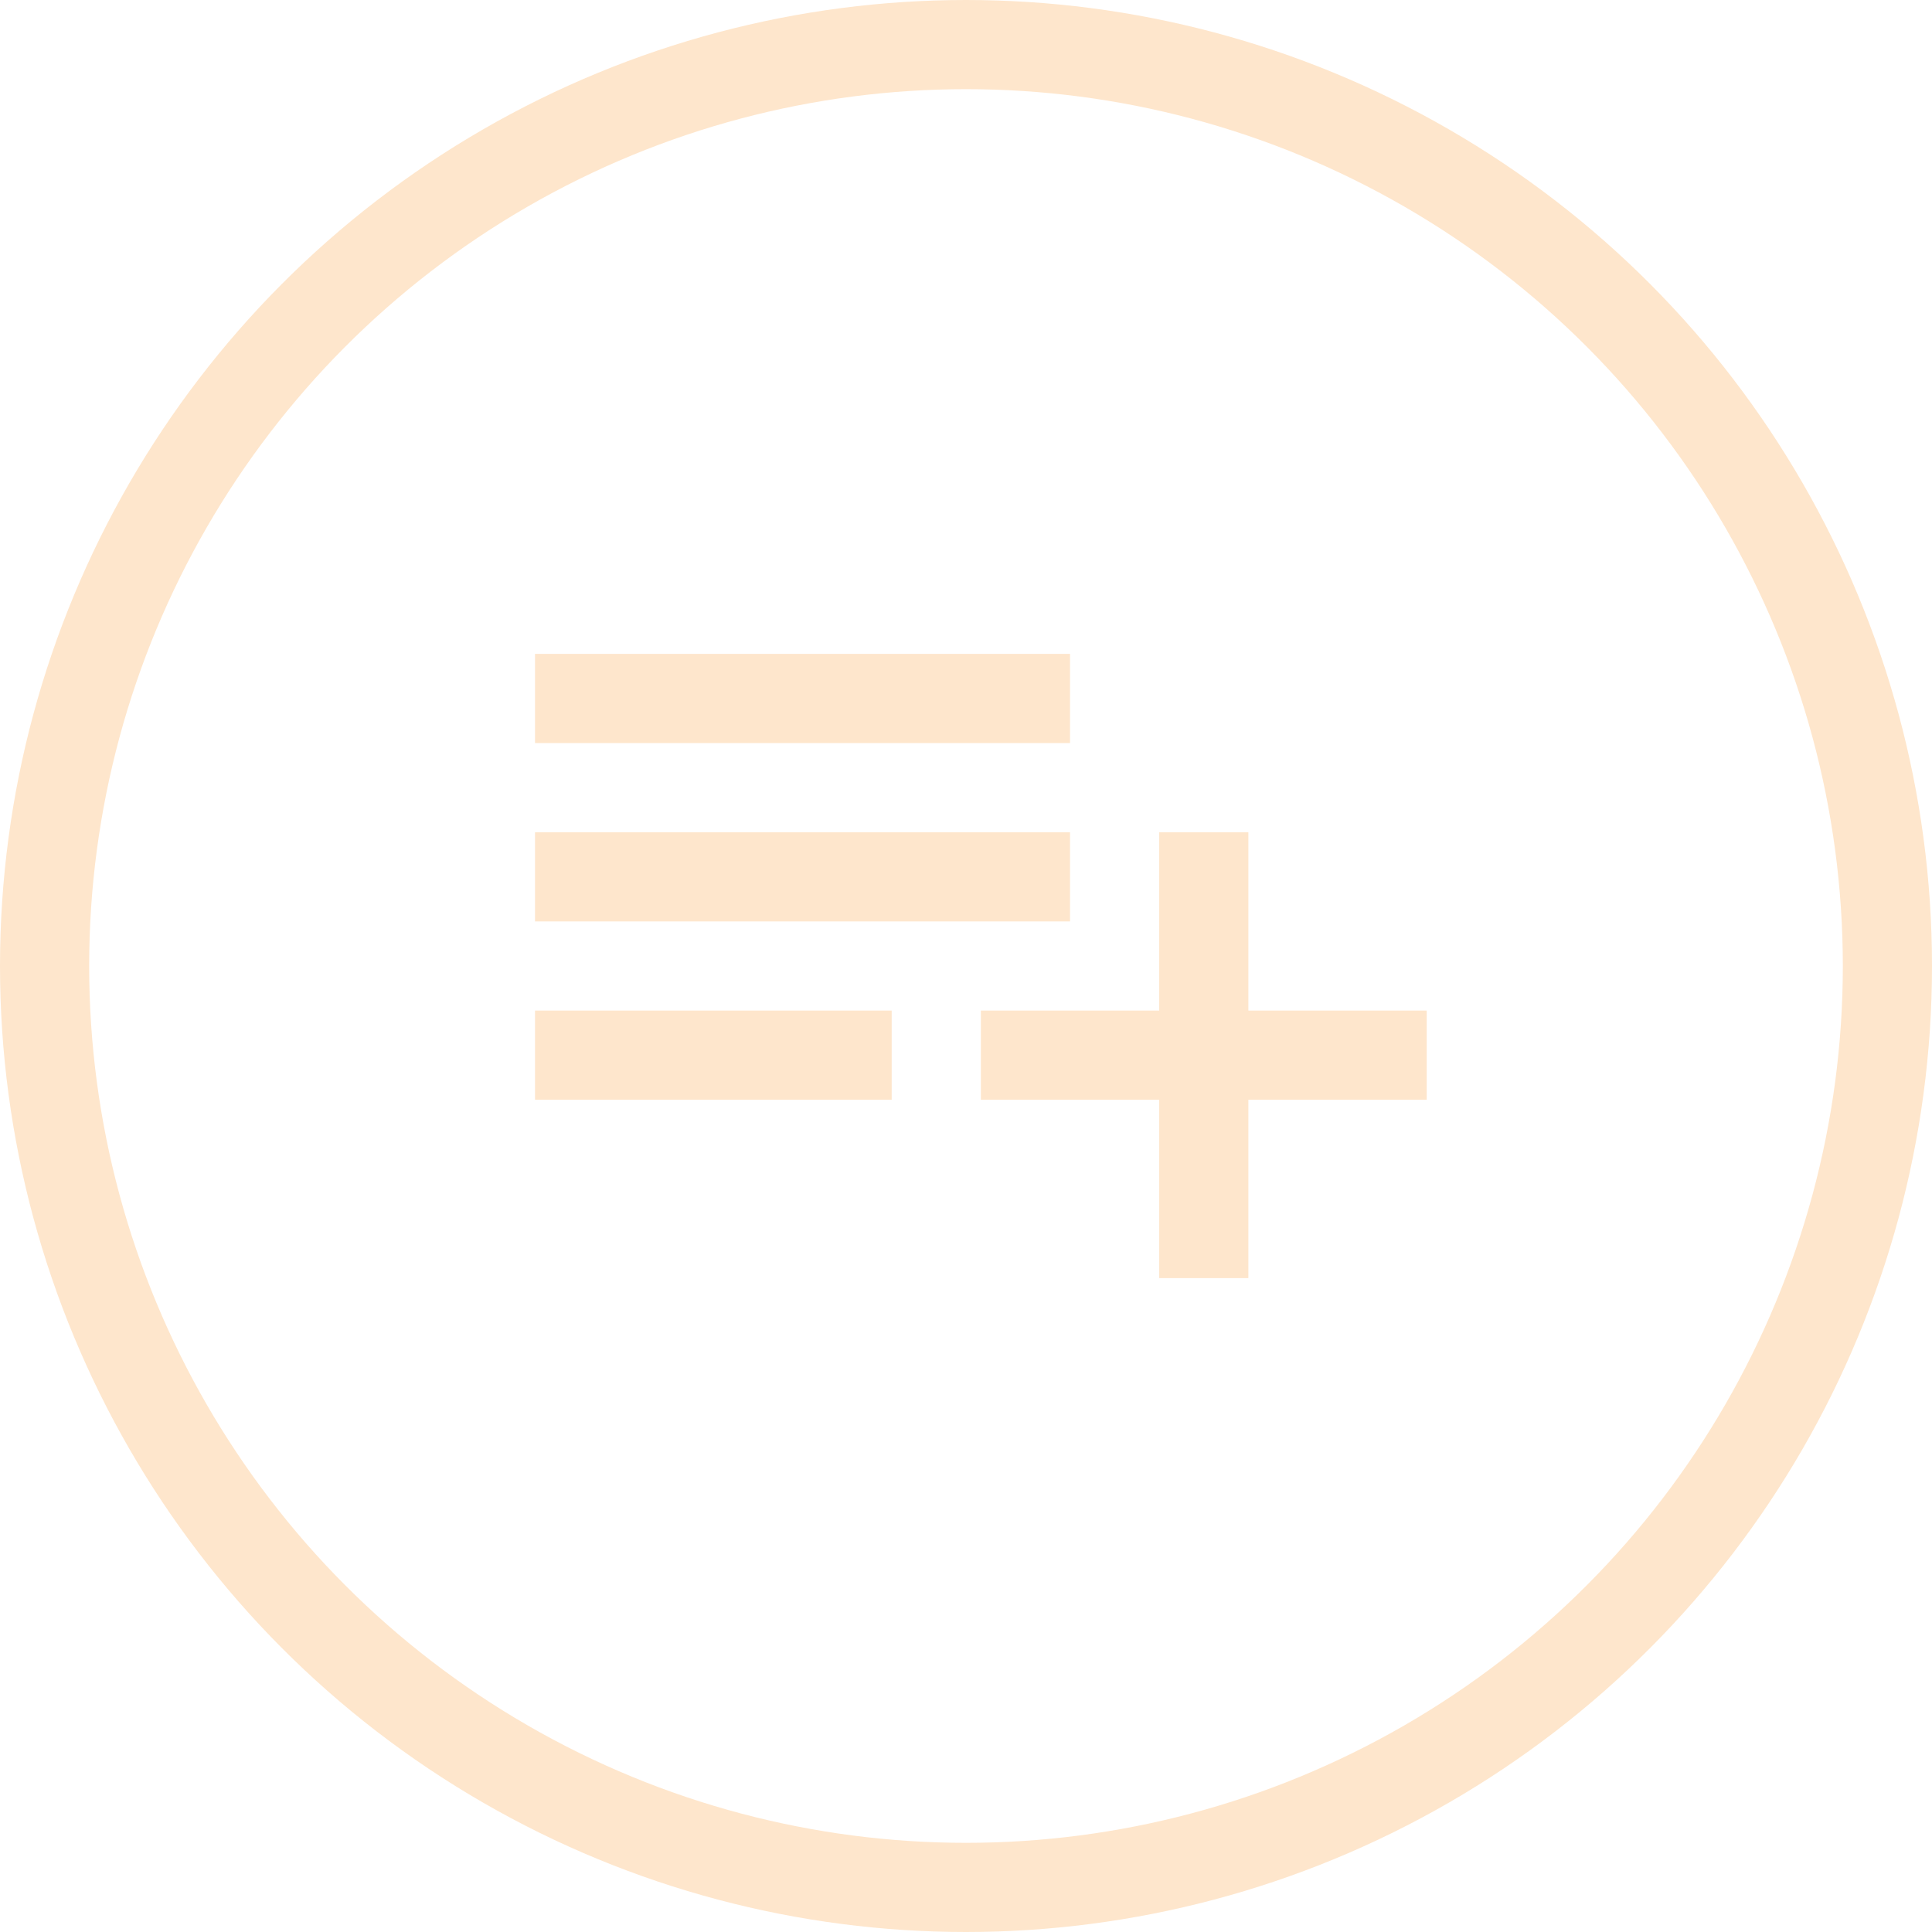 <svg id="Component_14_10" data-name="Component 14 – 10" xmlns="http://www.w3.org/2000/svg" width="65" height="65" viewBox="0 0 65 65">
  <g id="Ellipse_134" data-name="Ellipse 134" fill="rgba(255,255,255,0)" stroke="#fee6cc" stroke-width="3">
    <circle cx="32.5" cy="32.5" r="32.5" stroke="none"/>
    <circle cx="32.5" cy="32.5" r="31" fill="none"/>
  </g>
  <path id="Icon_material-playlist-add" data-name="Icon material-playlist-add" d="M21,15H3v3H21Zm0-6H3v3H21Zm6,12V15H24v6H18v3h6v6h3V24h6V21ZM3,24H15V21H3Z" transform="translate(15 13)" fill="#fee6cc"/>
</svg>
